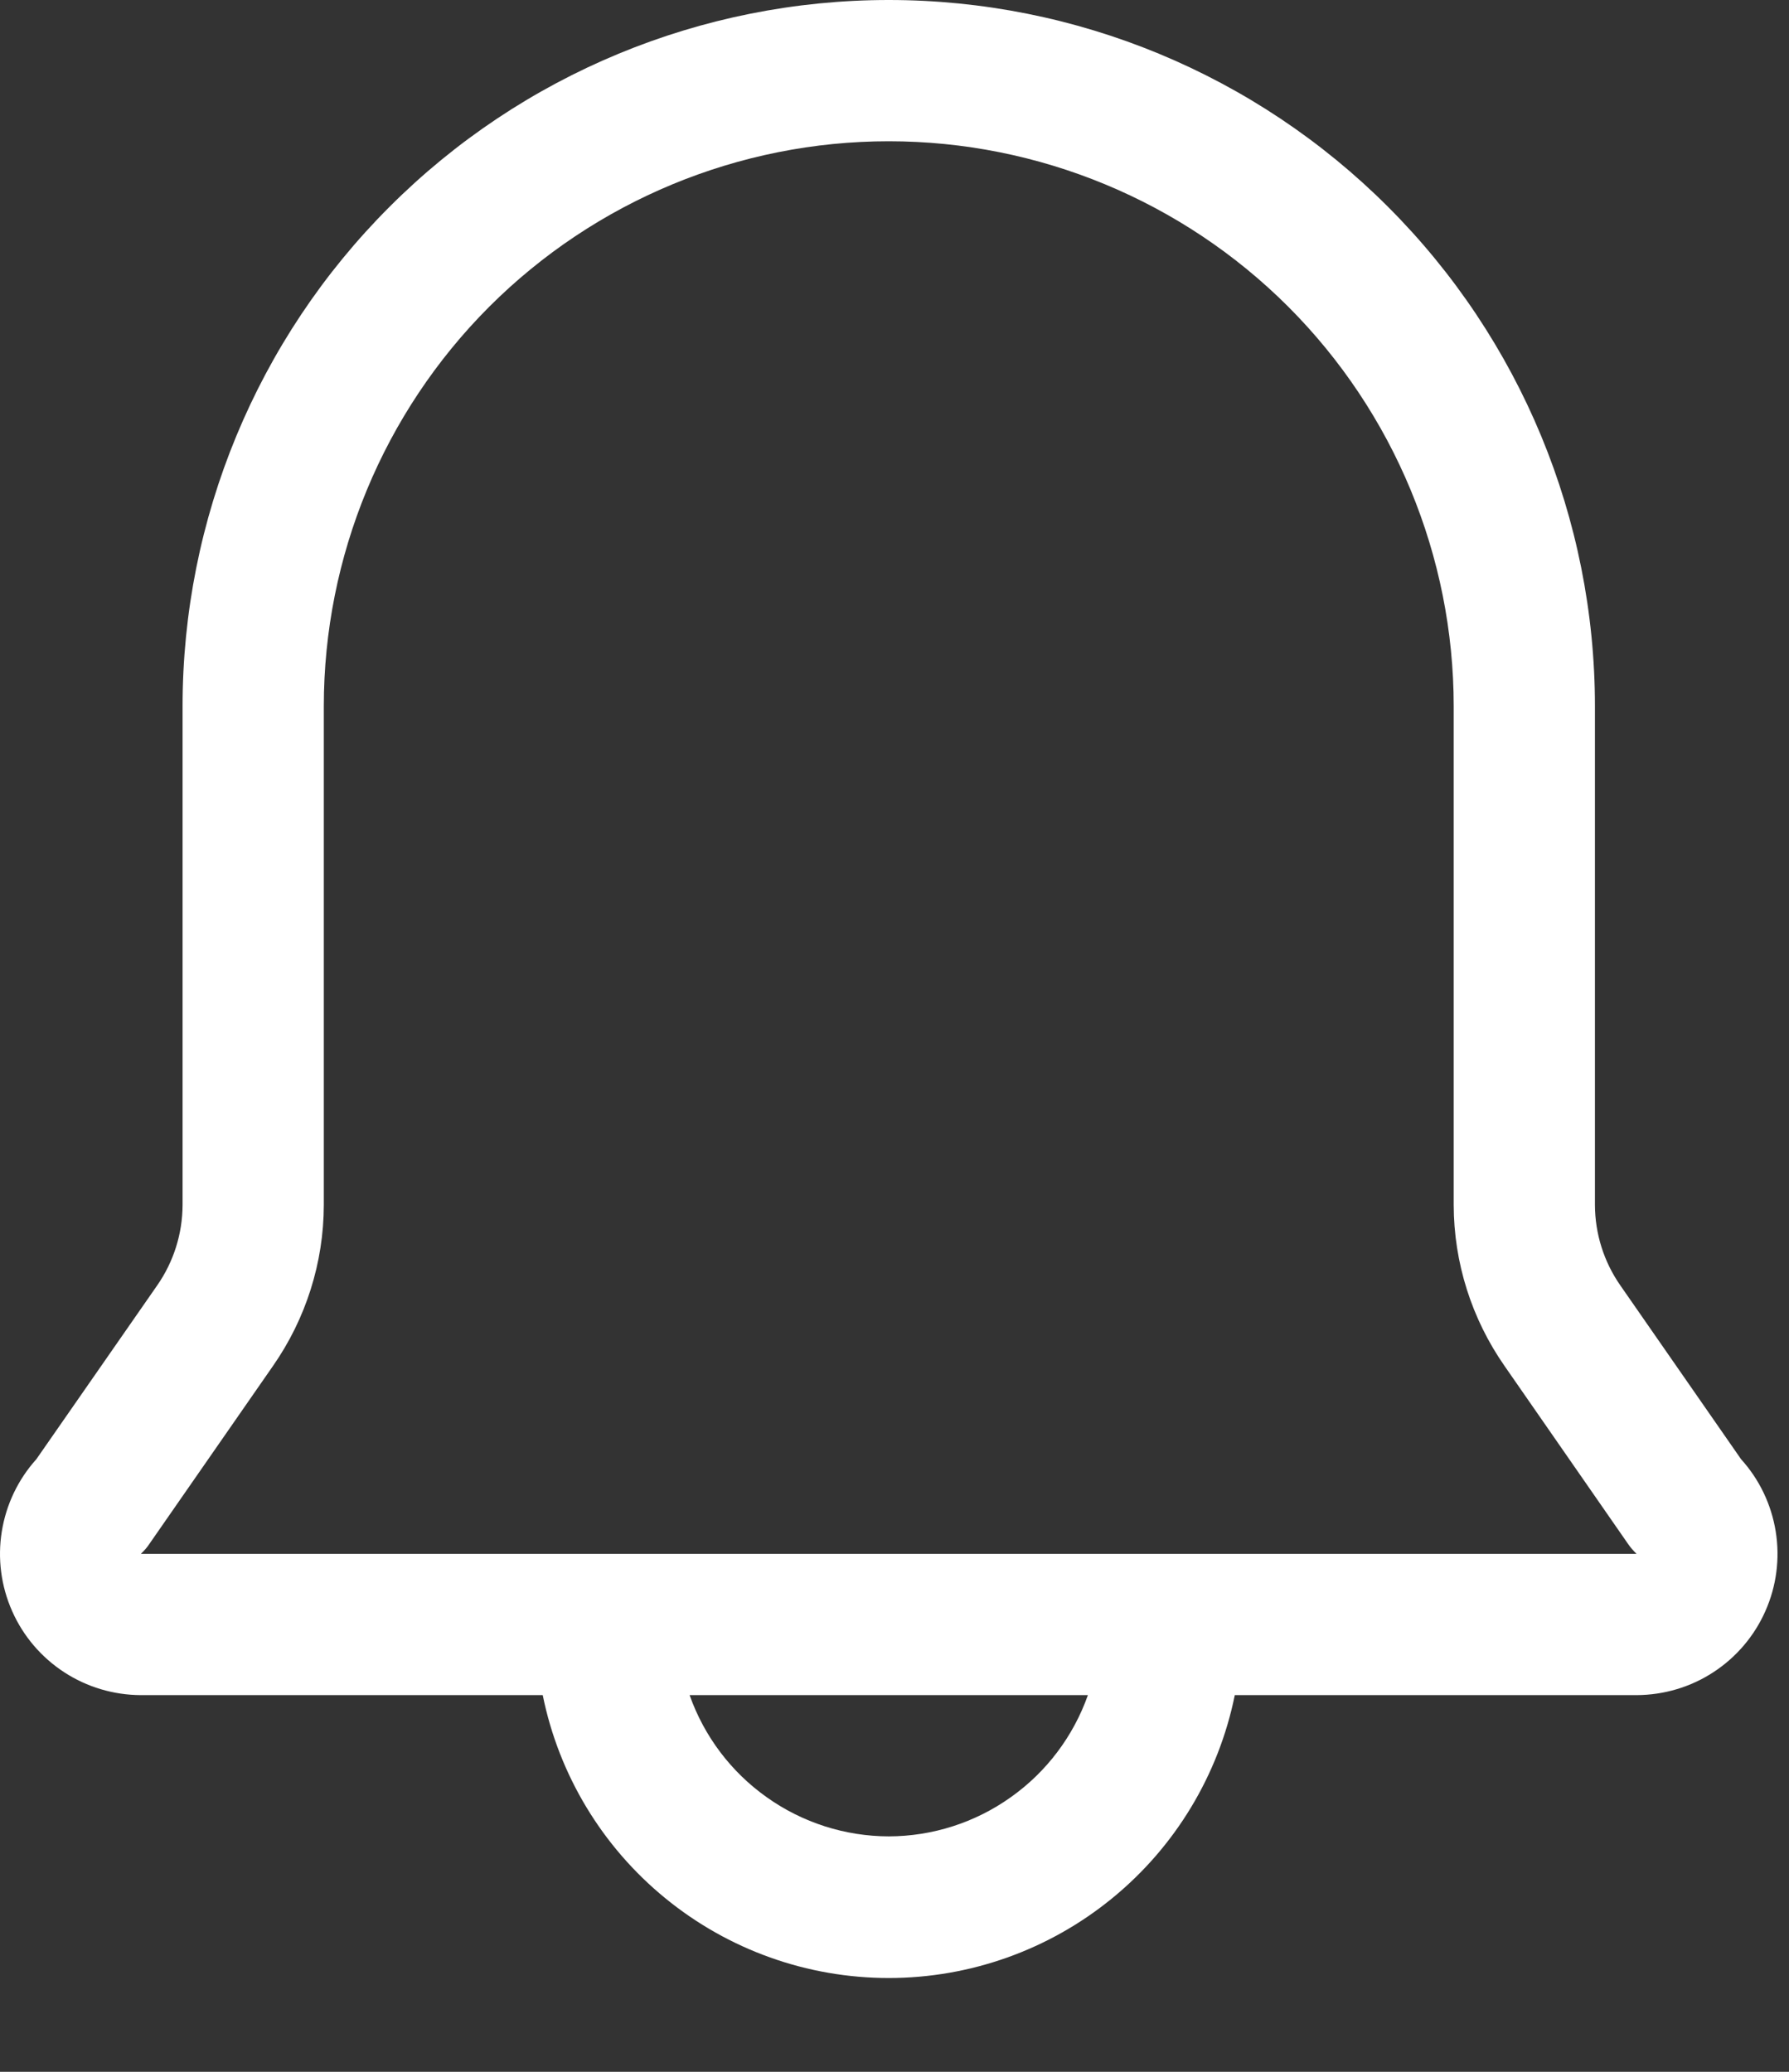 <svg
                  width="19"
                  height="22"
                  viewBox="0 0 19 22"
                  fill="#fff"
                  xmlns="http://www.w3.org/2000/svg"
                >
                  <rect x="0" y="0" width="19" height="22" fill="#333333" stroke="none"/>
                  <path
                    d="M18.491 15.495L17.209 13.65C17.034 13.399 16.94 13.101 16.939 12.795V7.5C16.939 5.511 16.149 3.603 14.742 2.197C13.336 0.79 11.428 0 9.439 0C7.45 0 5.542 0.79 4.136 2.197C2.729 3.603 1.939 5.511 1.939 7.5V12.795C1.938 13.101 1.844 13.399 1.669 13.65L0.386 15.495C0.192 15.71 0.065 15.977 0.019 16.263C-0.027 16.549 0.011 16.843 0.129 17.108C0.246 17.373 0.438 17.598 0.68 17.756C0.923 17.915 1.207 17.999 1.496 18H5.764C5.936 18.848 6.396 19.61 7.066 20.157C7.736 20.705 8.574 21.004 9.439 21.004C10.304 21.004 11.142 20.705 11.812 20.157C12.482 19.61 12.942 18.848 13.114 18H17.381C17.671 17.999 17.955 17.915 18.198 17.756C18.44 17.598 18.632 17.373 18.749 17.108C18.867 16.843 18.905 16.549 18.859 16.263C18.813 15.977 18.686 15.71 18.491 15.495ZM9.439 19.5C8.975 19.499 8.522 19.354 8.144 19.085C7.765 18.817 7.479 18.438 7.324 18H11.554C11.399 18.438 11.113 18.817 10.734 19.085C10.356 19.354 9.903 19.499 9.439 19.5ZM1.496 16.5C1.53 16.468 1.561 16.433 1.586 16.395L2.899 14.505C3.249 14.003 3.438 13.407 3.439 12.795V7.5C3.439 5.909 4.071 4.383 5.196 3.257C6.322 2.132 7.848 1.5 9.439 1.5C11.03 1.5 12.556 2.132 13.682 3.257C14.807 4.383 15.439 5.909 15.439 7.5V12.795C15.44 13.407 15.629 14.003 15.979 14.505L17.291 16.395C17.317 16.433 17.348 16.468 17.381 16.5H1.496Z"
                    fill="white"
                  />
                </svg>
